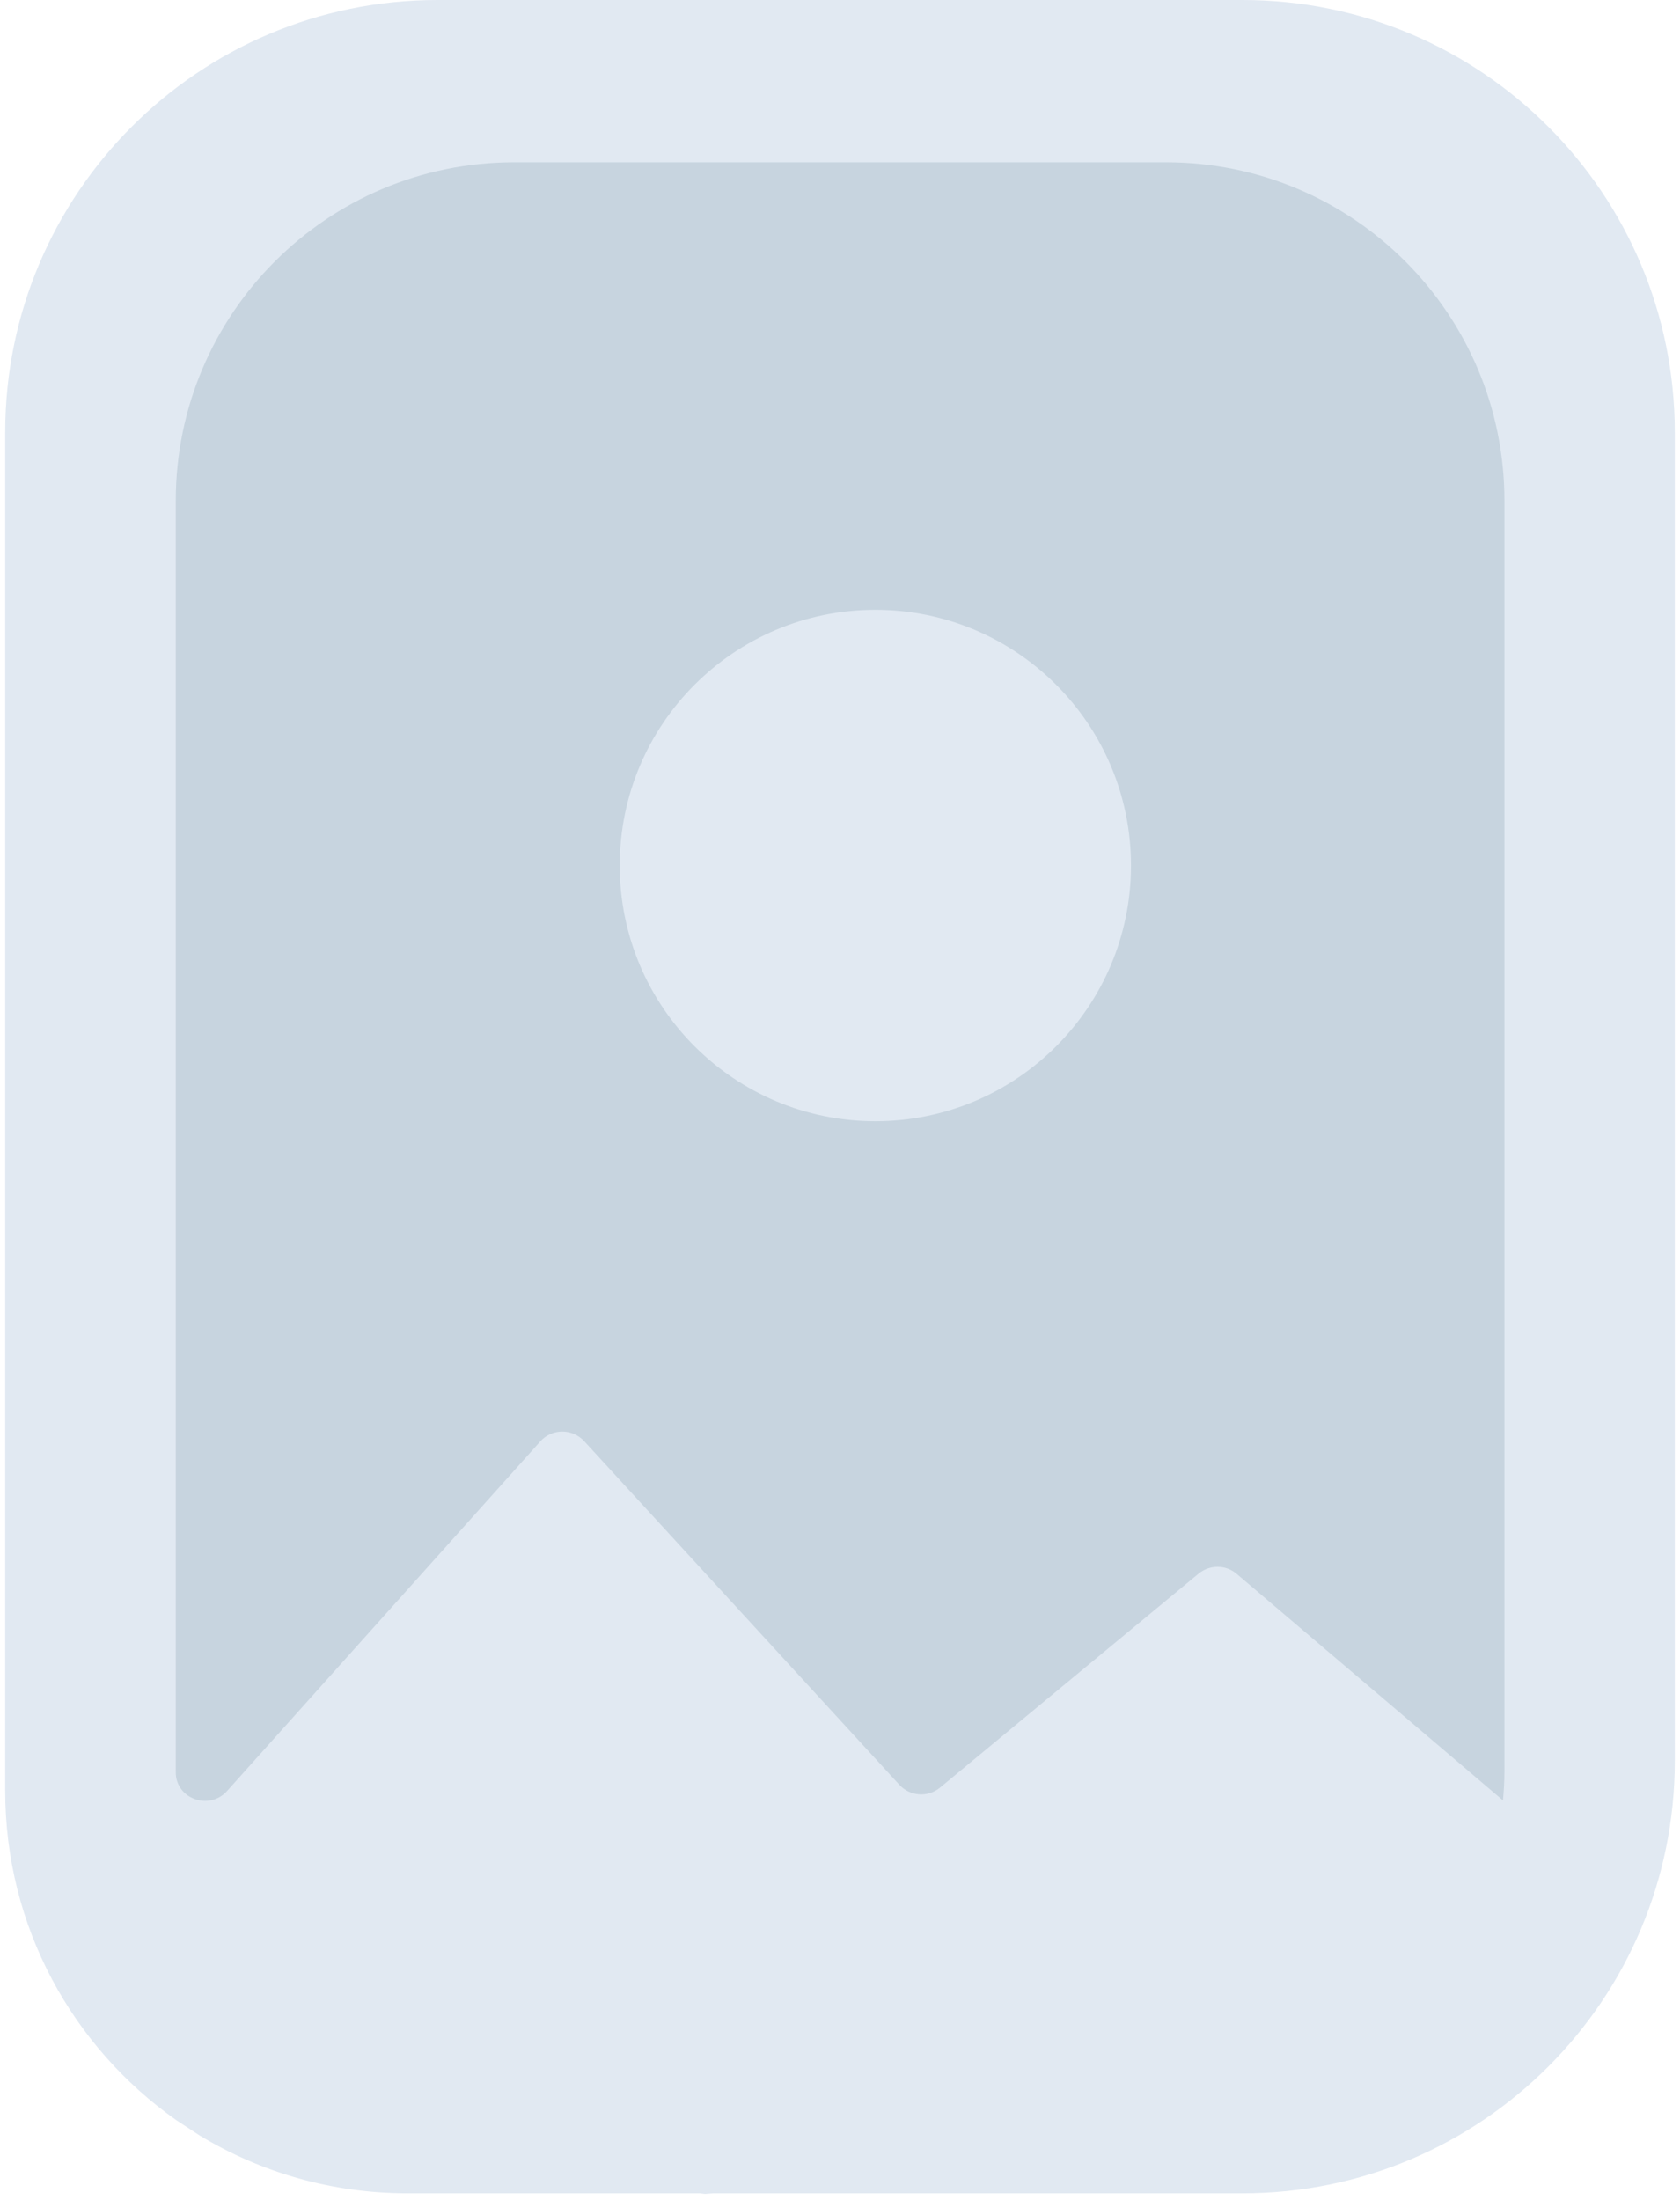 <svg width="110" height="144" viewBox="0 0 110 144" fill="none" xmlns="http://www.w3.org/2000/svg">
<path d="M13.079 139.792C17.052 142.195 21.707 143.574 26.691 143.574H45.832C46.05 143.601 46.16 143.614 46.16 143.614L46.692 143.574H81.357C96.989 143.574 109.659 130.904 109.659 115.271V28.303C109.659 12.67 96.989 0 81.357 0H28.643C13.011 0 0.341 12.67 0.341 28.303V117.224C0.341 126.139 4.764 134.003 11.536 138.781L13.079 139.792Z" fill="#E1E9F2"/>
<path d="M61.546 117.02L78.475 103.013C79.199 102.412 80.264 102.412 80.974 103.026L98.409 117.853C98.463 117.239 98.504 116.611 98.504 115.969V32.782C98.504 20.536 88.579 10.624 76.346 10.624H33.667C21.42 10.624 11.508 20.549 11.508 32.782V115.969C11.508 115.983 11.508 115.996 11.508 116.01C11.508 117.758 13.706 118.536 14.867 117.239L35.373 94.357C36.138 93.497 37.476 93.497 38.254 94.343L58.884 116.829C59.58 117.594 60.754 117.676 61.546 117.02Z" fill="#C7D4DF"/>
<path d="M57.315 73.395C66.559 73.395 74.053 65.901 74.053 56.657C74.053 47.413 66.559 39.919 57.315 39.919C48.071 39.919 40.577 47.413 40.577 56.657C40.577 65.901 48.071 73.395 57.315 73.395Z" fill="#E1E9F2"/>
</svg>
